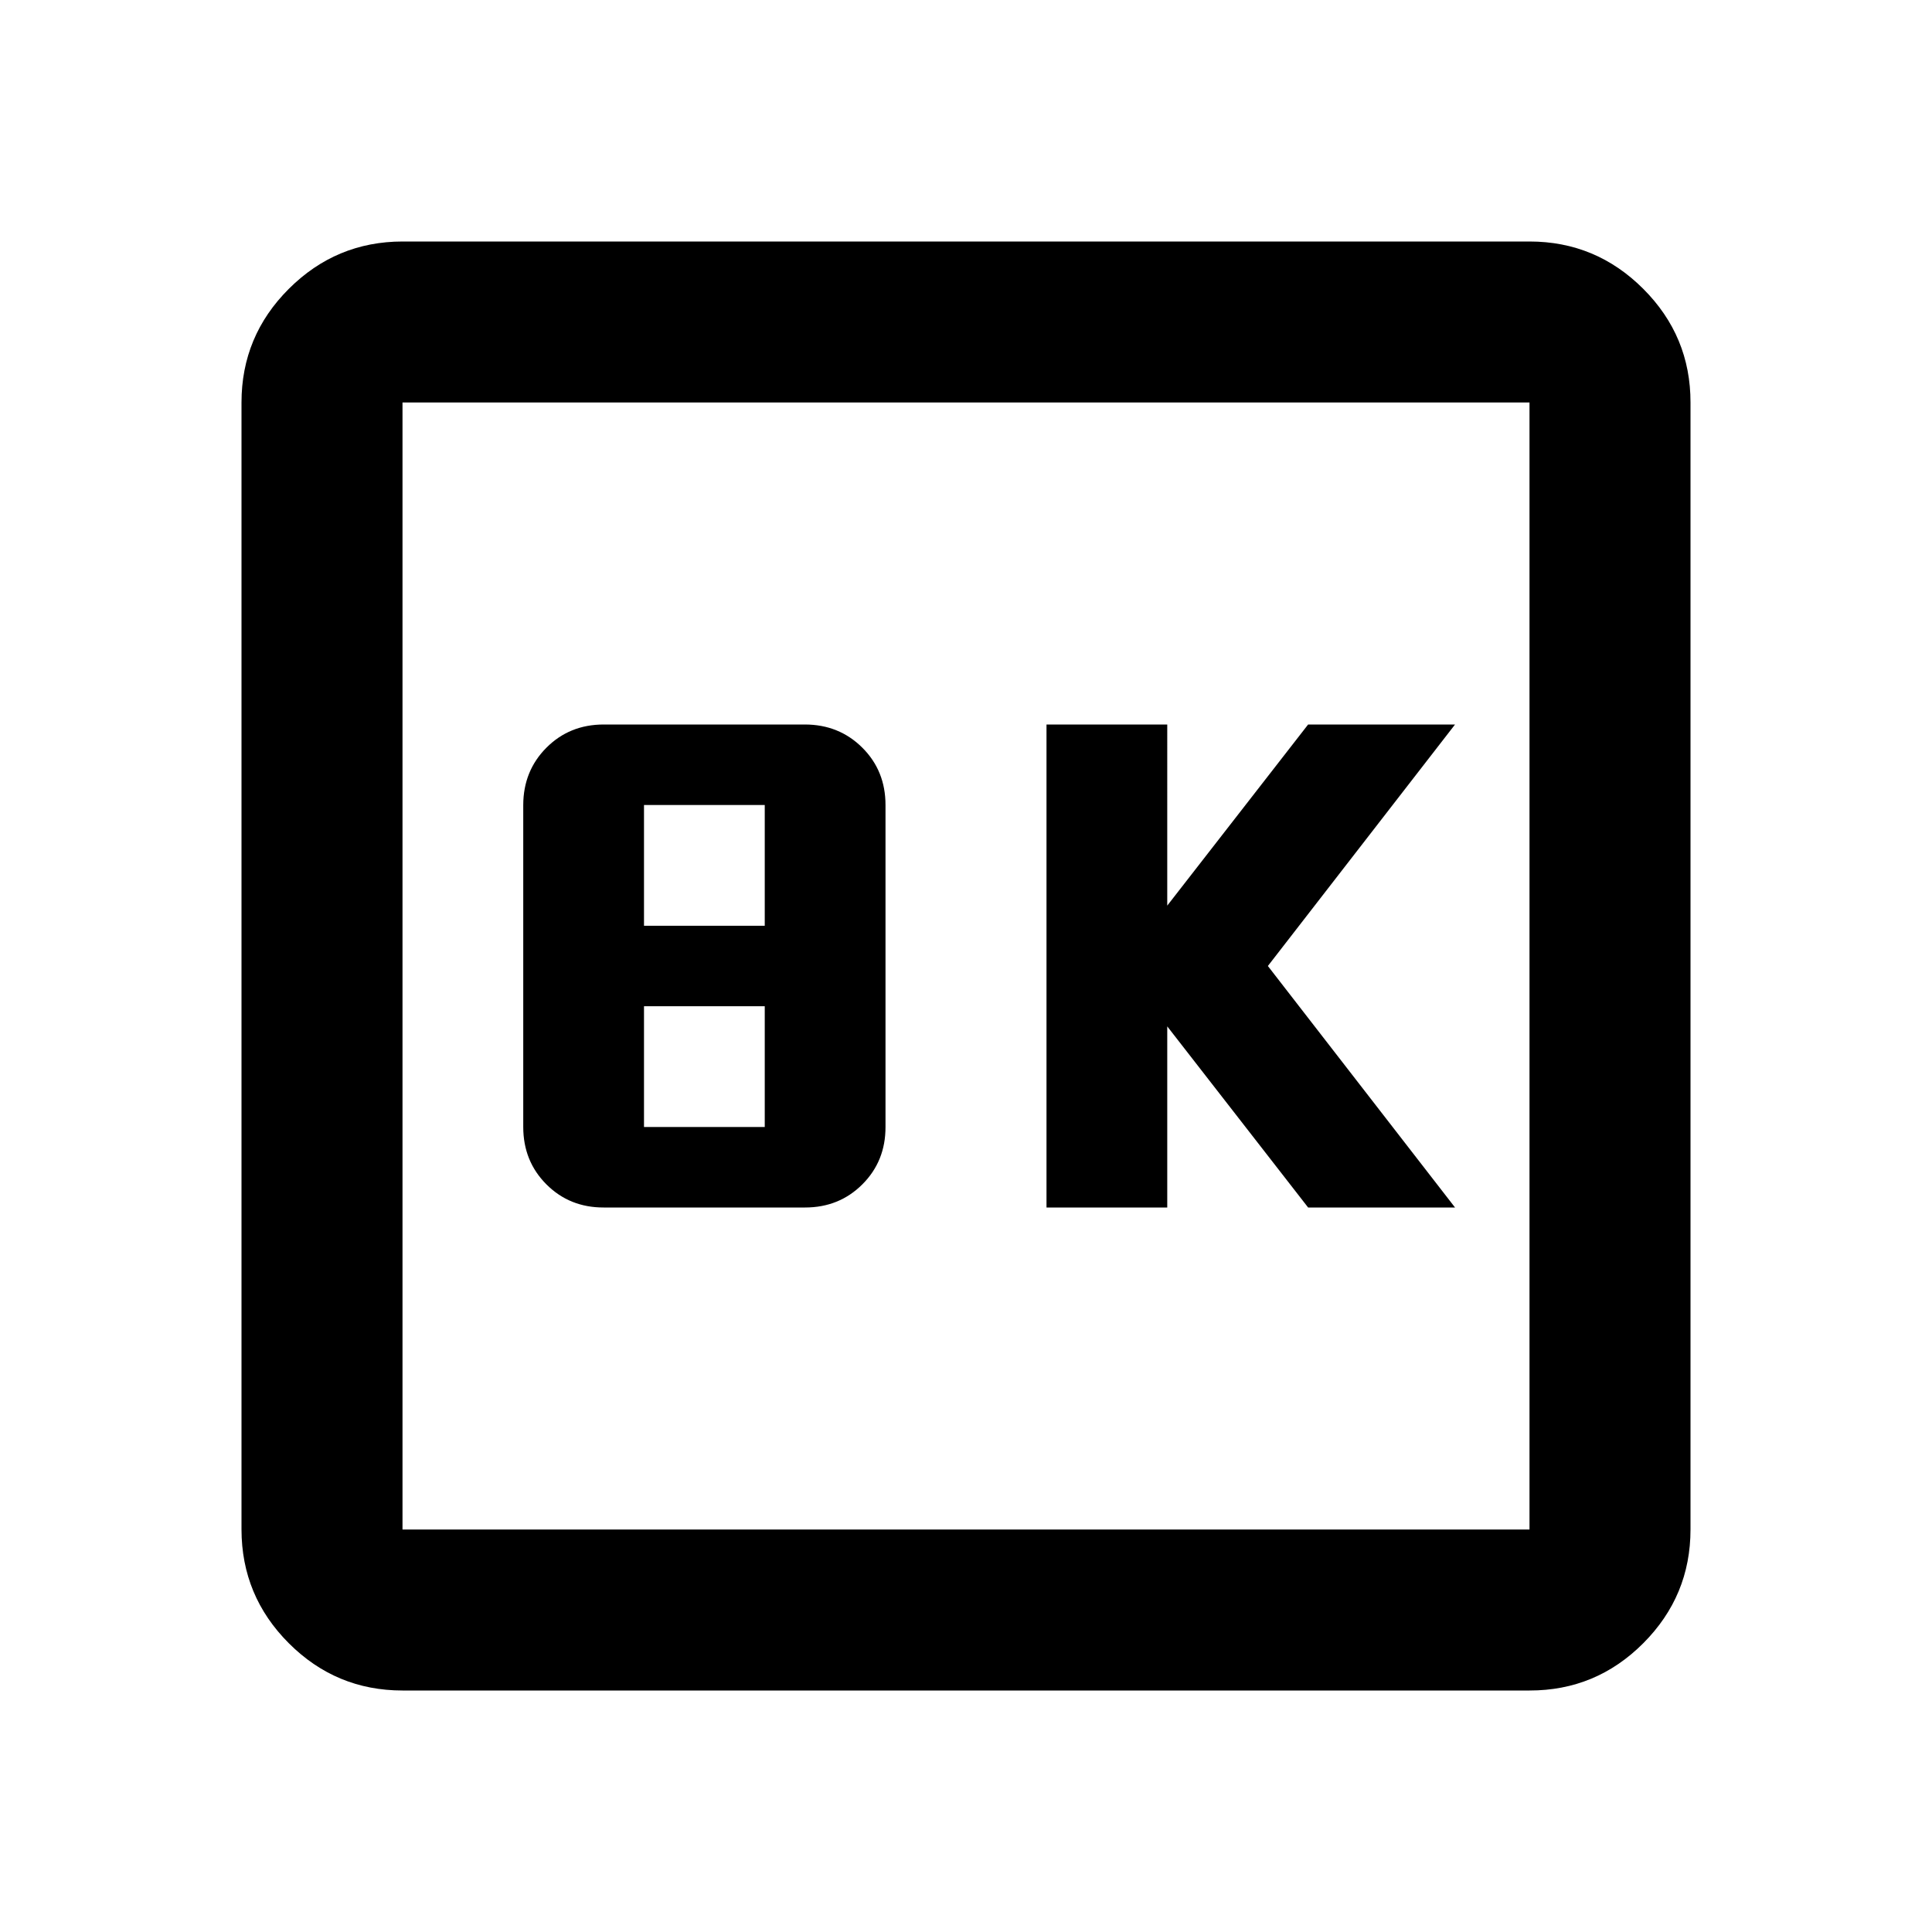 <svg xmlns="http://www.w3.org/2000/svg" width="1em" height="1em" viewBox="0 0 24 24"><path fill="currentColor" d="M13 15h1.5v-2.25L16.25 15h1.825l-2.325-3l2.325-3H16.25l-1.75 2.25V9H13zm-5.5 0H10q.425 0 .713-.288T11 14v-4q0-.425-.288-.712T10 9H7.5q-.425 0-.712.288T6.5 10v4q0 .425.288.713T7.5 15m.5-3.5V10h1.5v1.5zM8 14v-1.5h1.5V14zm-3 7q-.825 0-1.412-.587T3 19V5q0-.825.588-1.412T5 3h14q.825 0 1.413.588T21 5v14q0 .825-.587 1.413T19 21zm0-2h14V5H5zM5 5v14z"/></svg>